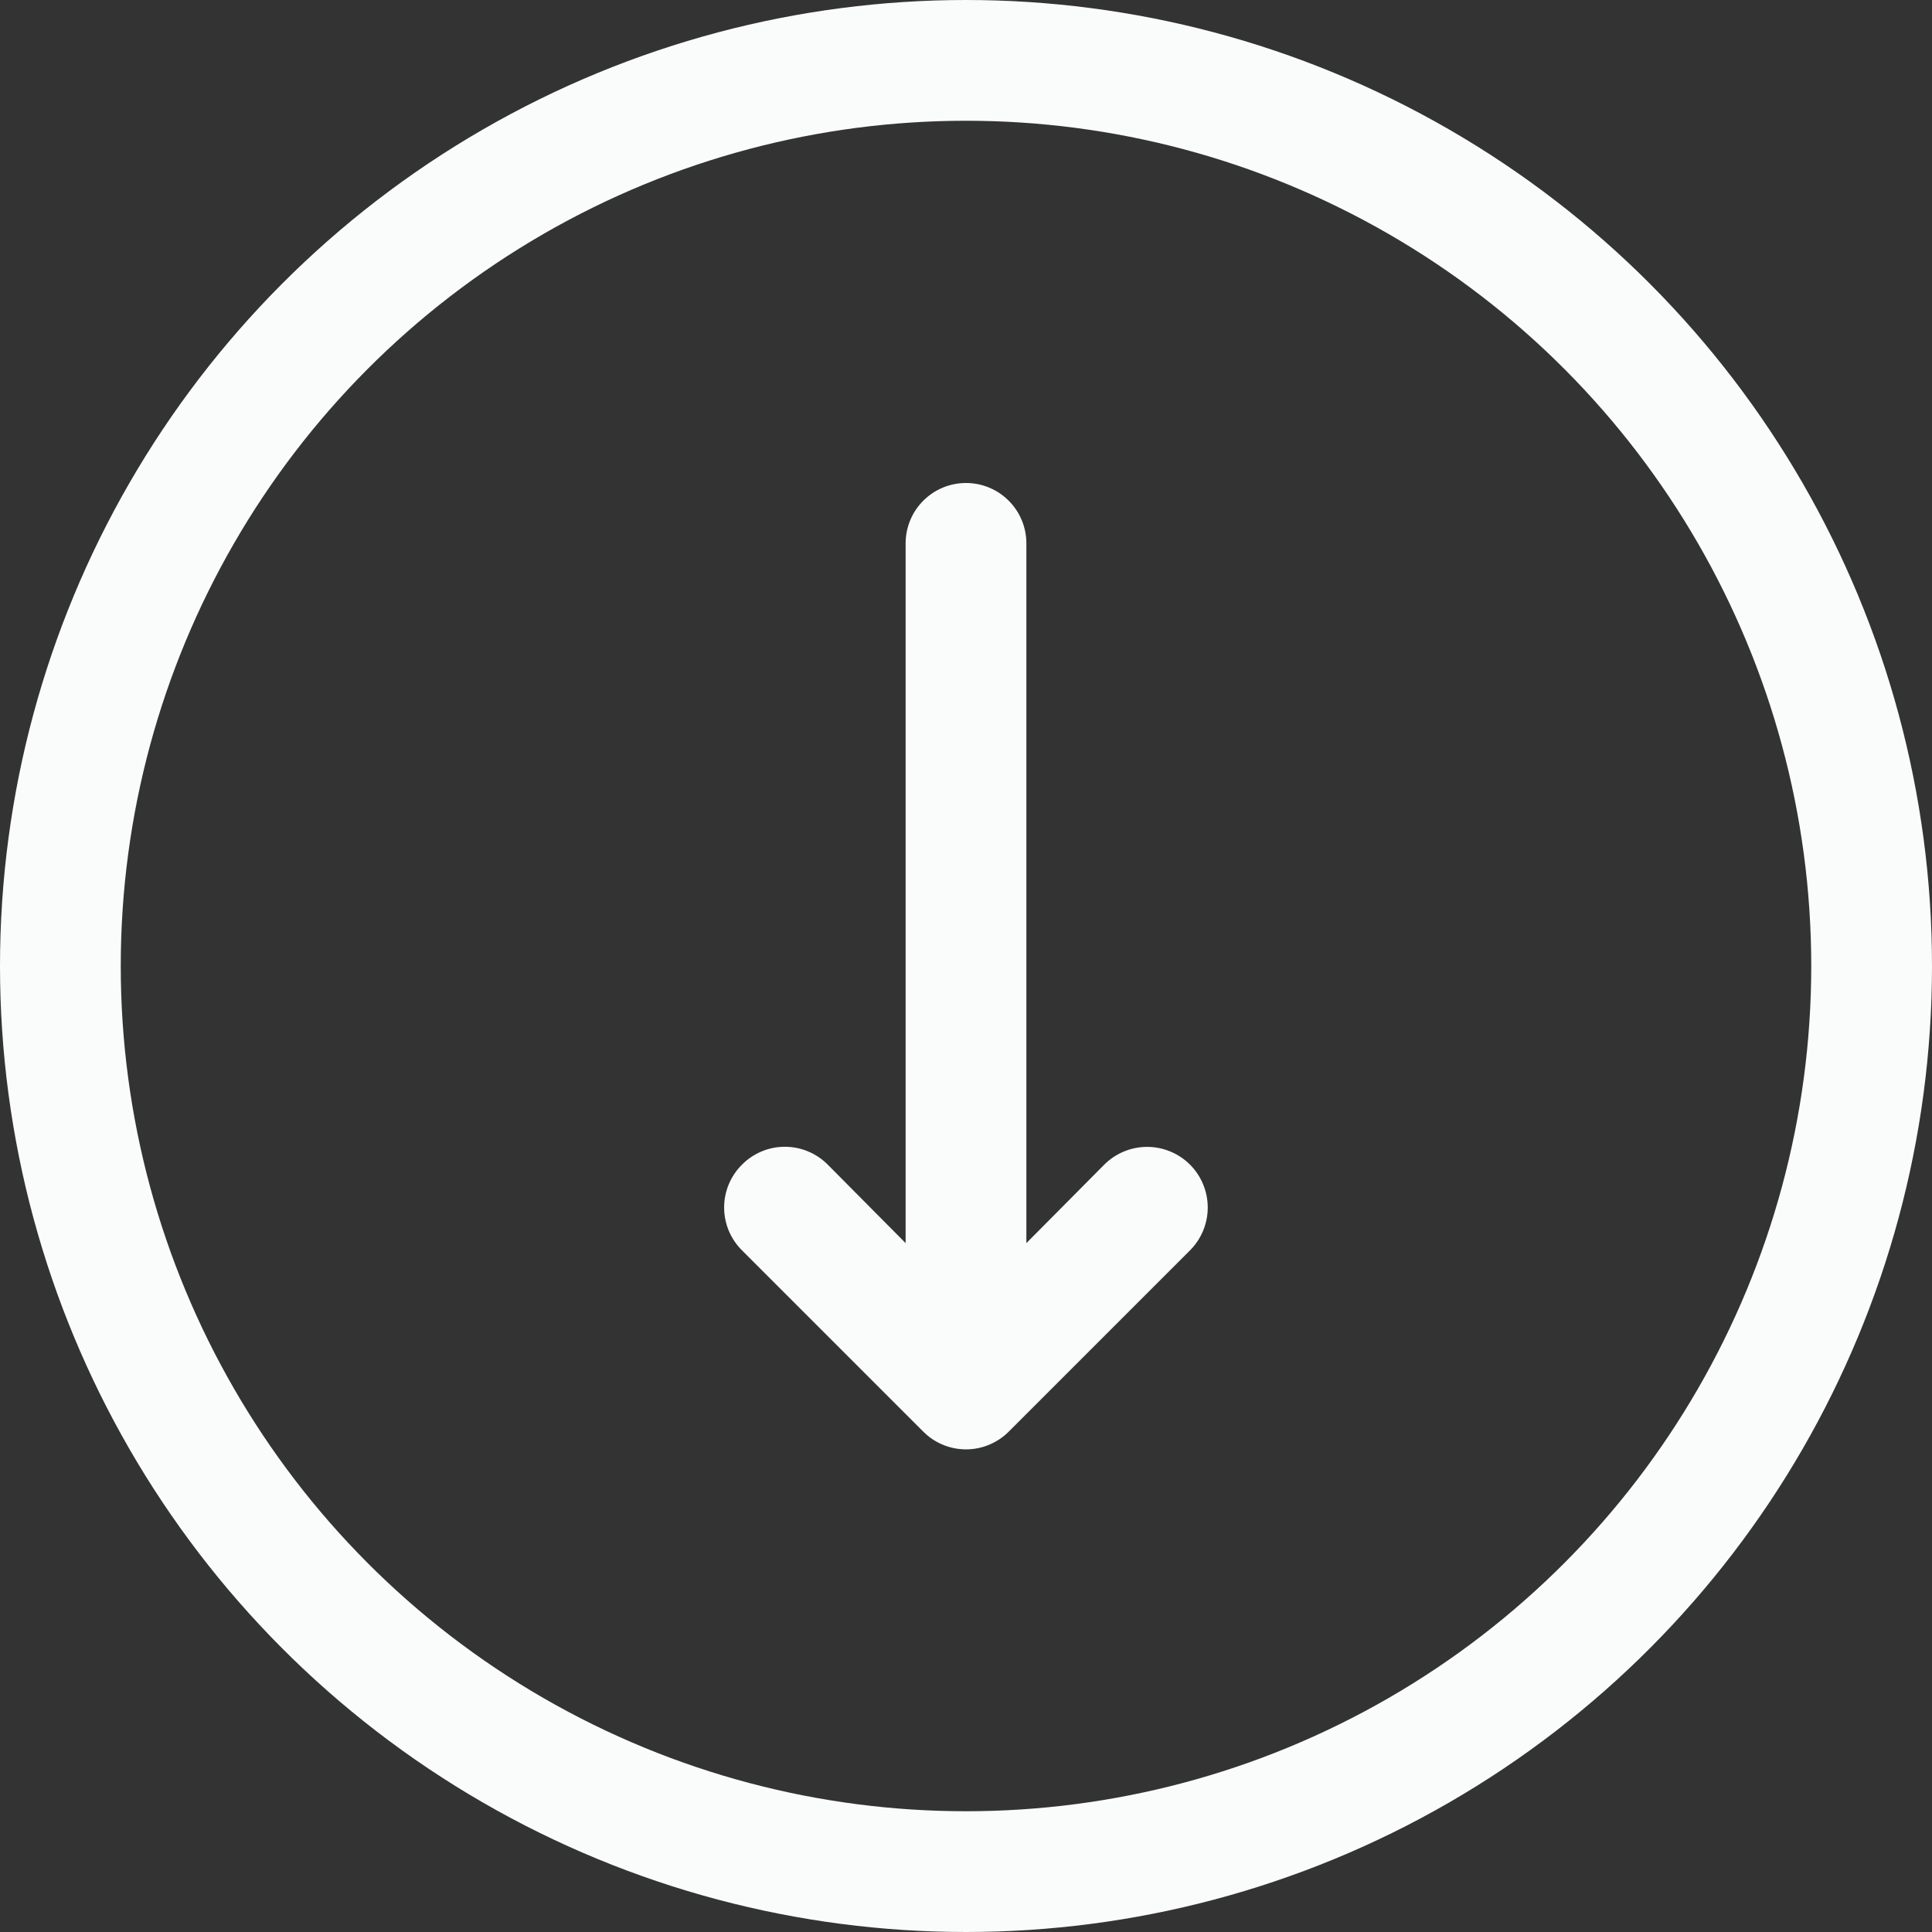 <svg width="32" height="32" viewBox="0 0 32 32" fill="none" xmlns="http://www.w3.org/2000/svg">
<rect x="0" y="0" width="32" height="32" fill="#333333" stroke="none"/>
<path d="M12.29 19.29C12.196 19.383 12.122 19.494 12.071 19.615C12.02 19.737 11.994 19.868 11.994 20C11.994 20.132 12.02 20.263 12.071 20.385C12.122 20.506 12.196 20.617 12.29 20.71L15.29 23.71C15.383 23.804 15.493 23.878 15.615 23.929C15.737 23.98 15.868 24.006 16 24.006C16.132 24.006 16.263 23.98 16.384 23.929C16.506 23.878 16.617 23.804 16.71 23.71L19.71 20.71C19.898 20.522 20.004 20.266 20.004 20C20.004 19.734 19.898 19.478 19.71 19.29C19.522 19.102 19.266 18.996 19 18.996C18.734 18.996 18.478 19.102 18.29 19.29L17 20.59V9C17 8.735 16.895 8.48 16.707 8.293C16.52 8.105 16.265 8 16 8C15.735 8 15.48 8.105 15.293 8.293C15.105 8.48 15 8.735 15 9V20.59L13.71 19.29C13.617 19.196 13.506 19.122 13.384 19.071C13.263 19.02 13.132 18.994 13 18.994C12.868 18.994 12.737 19.02 12.615 19.071C12.493 19.122 12.383 19.196 12.29 19.29Z" fill="#FAFCFC"/>
<circle cx="16" cy="16" r="15" stroke="#FAFCFC" stroke-width="2"/>
</svg>
